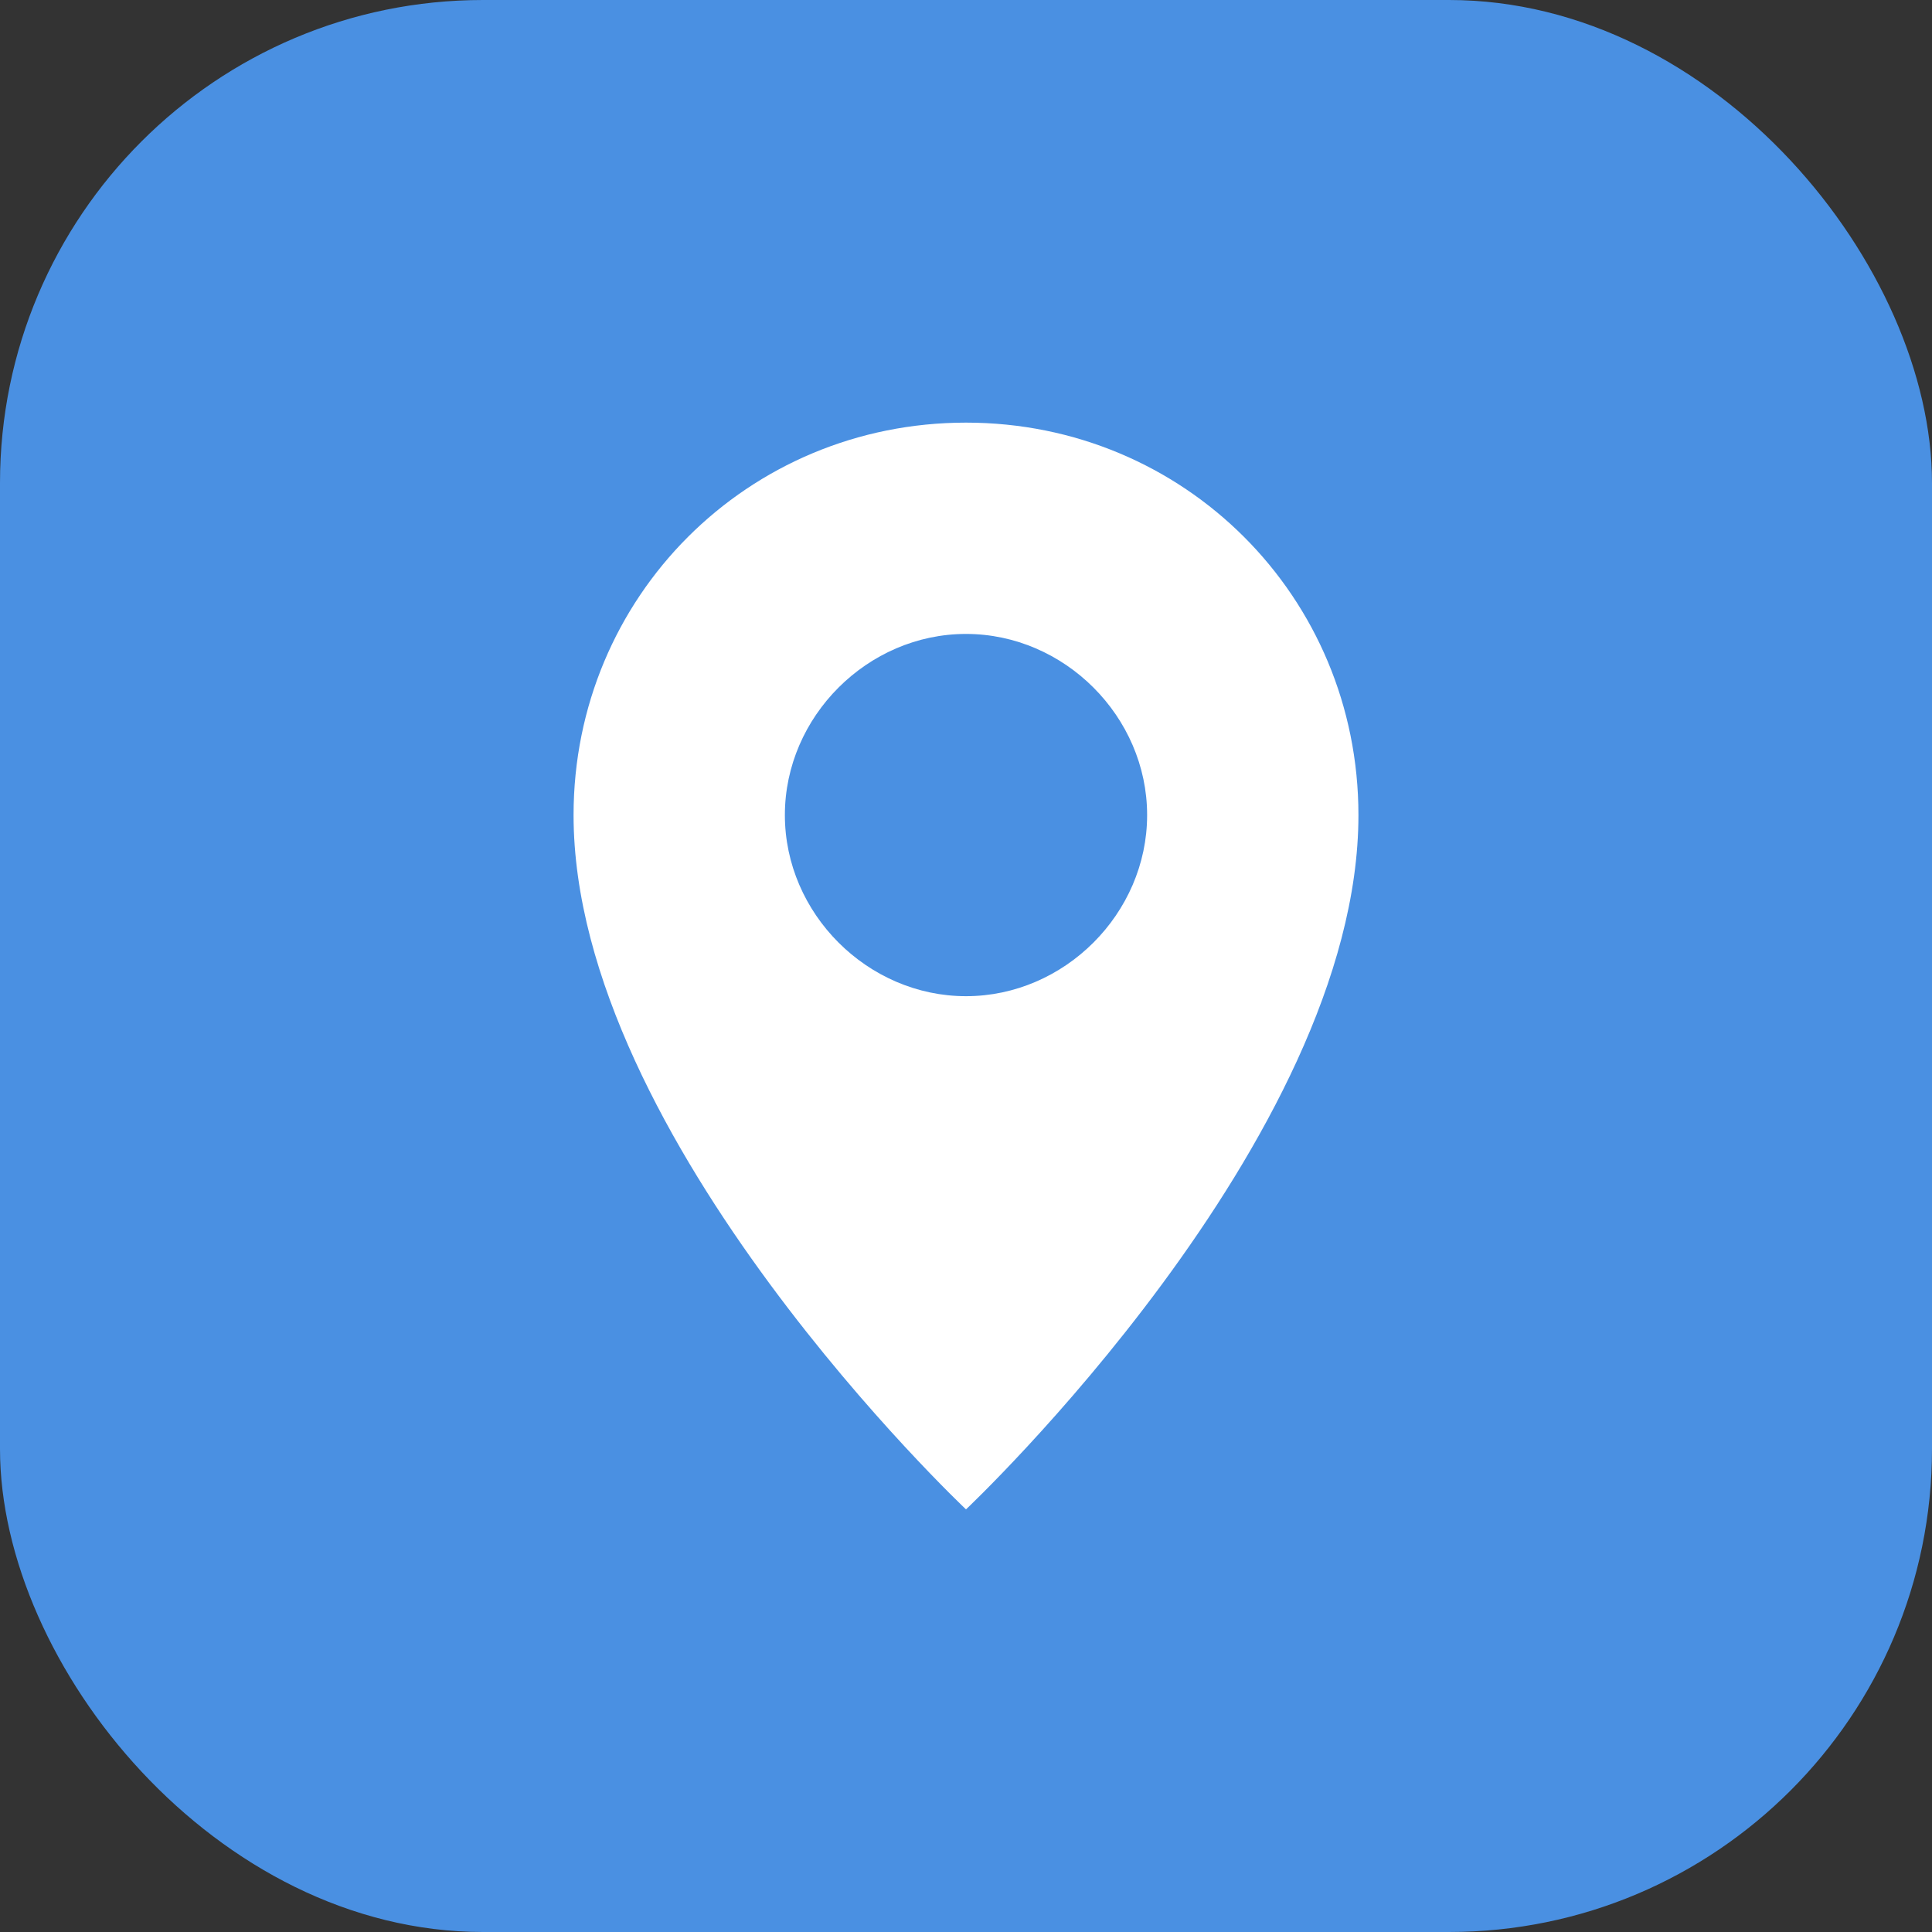 <?xml version="1.0" encoding="UTF-8"?>
<svg width="512" height="512" viewBox="0 0 512 512" fill="none" xmlns="http://www.w3.org/2000/svg">
  <rect x="0" y="0" width="512" height="512" fill="#333333" stroke="none"/>
  <rect width="512" height="512" rx="128" fill="#4A90E2"/>
  <path d="M256 112C198.144 112 152 158.144 152 216C152 302 256 400 256 400C256 400 360 302 360 216C360 158.144 313.856 112 256 112ZM256 264C229.909 264 208 242.091 208 216C208 189.909 229.909 168 256 168C282.091 168 304 189.909 304 216C304 242.091 282.091 264 256 264Z" fill="white"/>
</svg> 